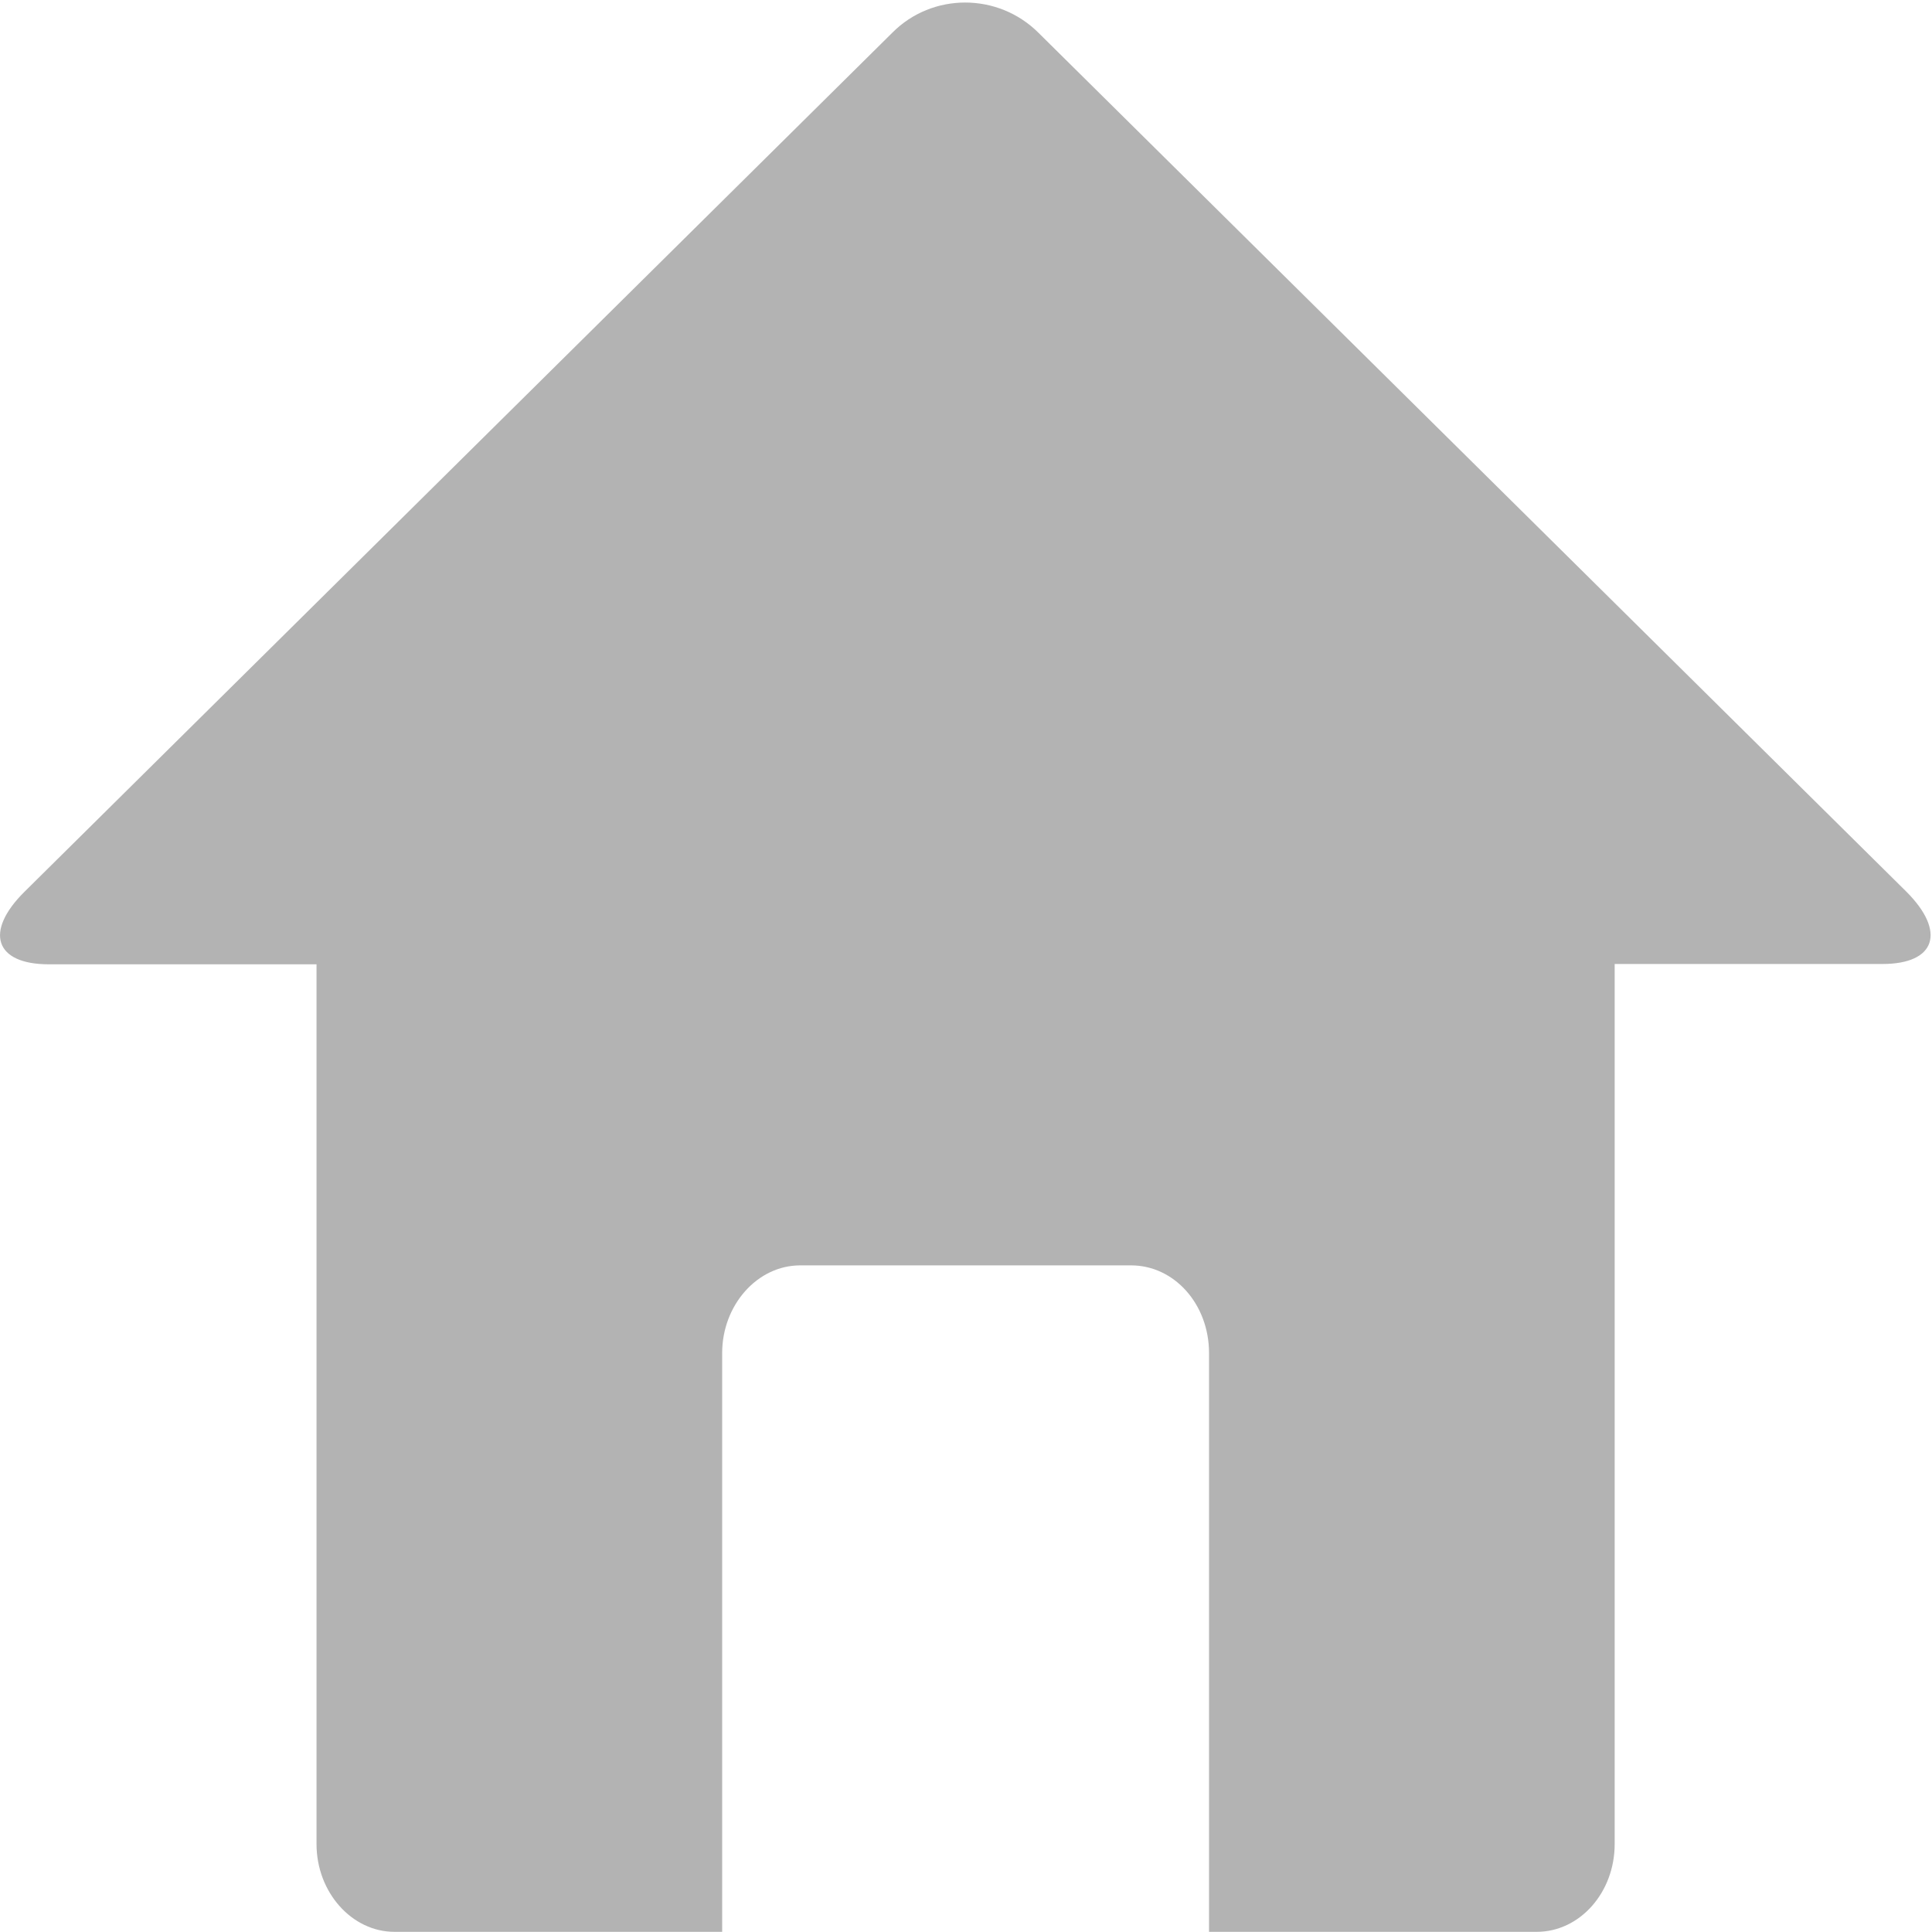 <?xml version="1.0" encoding="UTF-8" standalone="no"?>
<svg width="24px" height="24px" viewBox="0 0 24 24" version="1.1" xmlns="http://www.w3.org/2000/svg" xmlns:xlink="http://www.w3.org/1999/xlink">
    <!-- Generator: Sketch 3.8.3 (29802) - http://www.bohemiancoding.com/sketch -->
    <title>home-button copy</title>
    <desc>Created with Sketch.</desc>
    <defs></defs>
    <g id="Symbols" stroke="none" stroke-width="1" fill="none" fill-rule="evenodd" opacity="0.3">
        <g id="Tab-Bar" transform="translate(-25, -7)" fill="#000000">
            <g id="home-button-copy">
                <g transform="translate(25, 7)">
                    <g id="Capa_1">
                        <path d="M23.683,11.078 L12.898,0.405 C12.396,-0.093 11.581,-0.093 11.086,0.405 L0.304,11.078 C-0.198,11.575 -0.064,11.979 0.606,11.979 L3.932,11.979 L3.932,22.908 C3.932,23.504 4.368,23.998 4.901,23.998 L8.971,23.998 L8.971,16.808 C8.971,16.213 9.407,15.719 9.94,15.719 L14.051,15.719 C14.587,15.719 15.019,16.201 15.019,16.808 L15.019,23.998 L19.089,23.998 C19.626,23.998 20.058,23.508 20.058,22.908 L20.058,11.975 L23.385,11.975 C24.045,11.975 24.179,11.575 23.683,11.078 L23.683,11.078 Z" id="Shape"></path>
                    </g>
                </g>
            </g>
        </g>
    </g>
</svg>